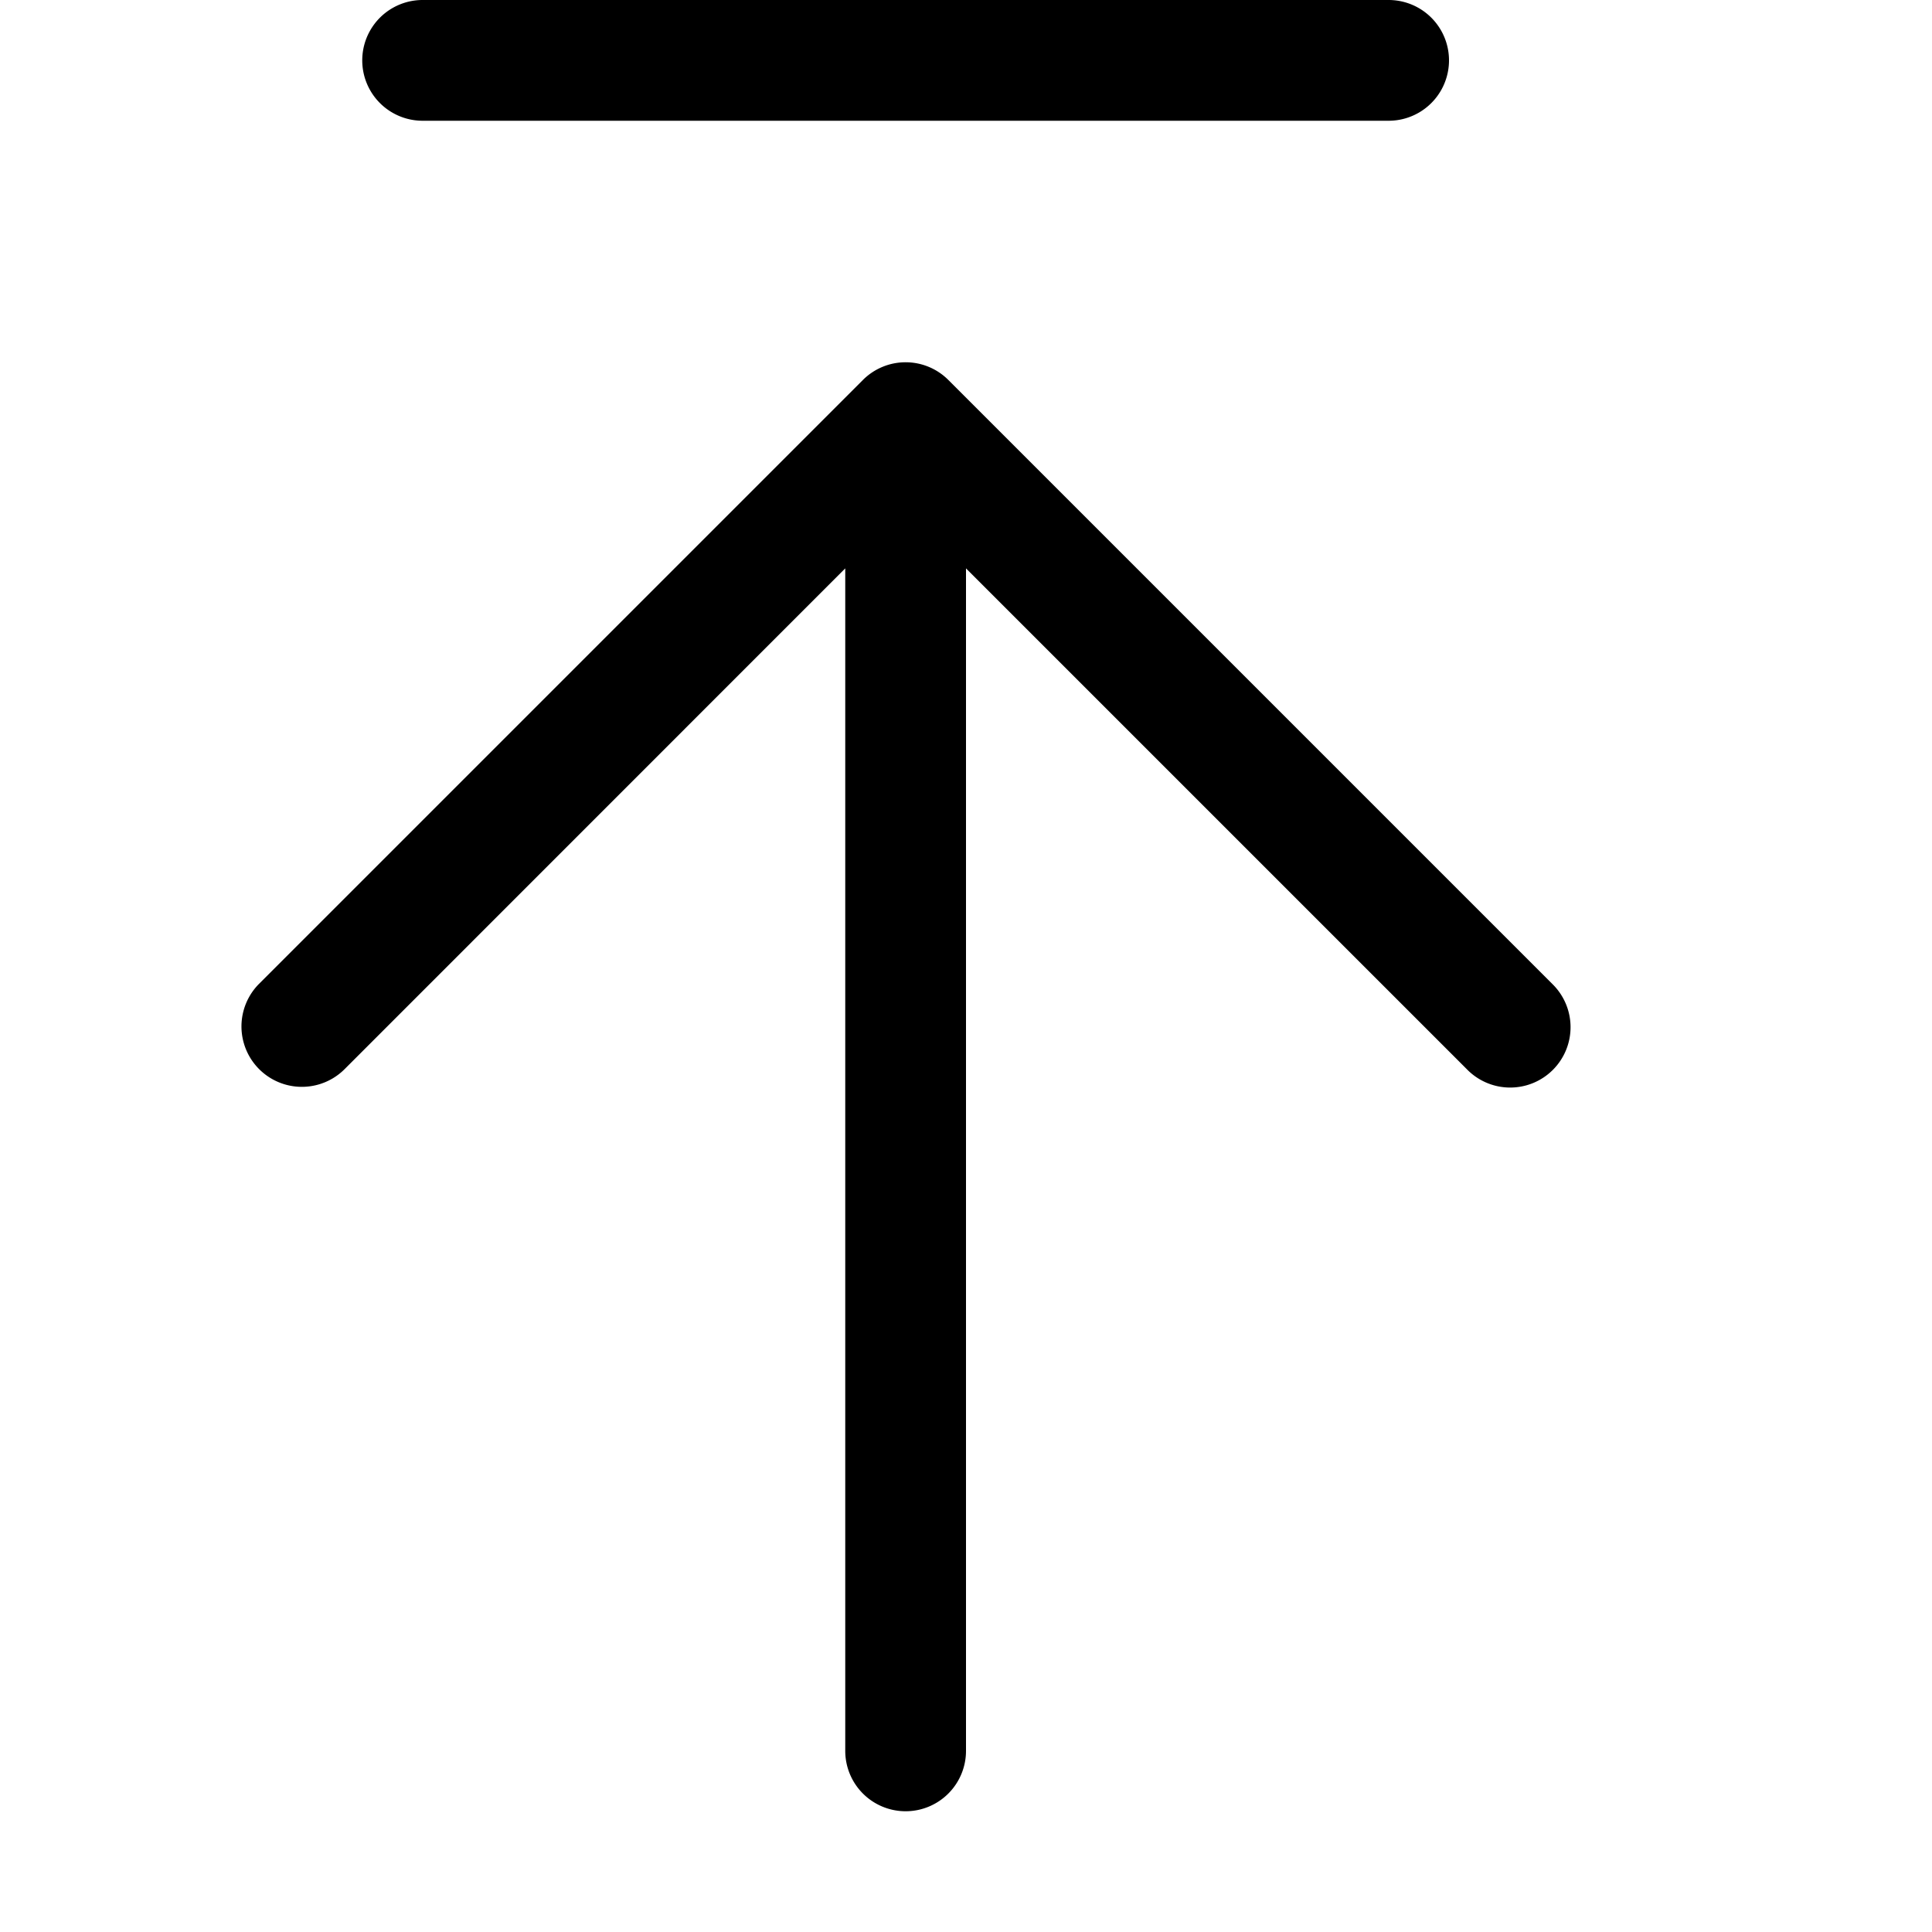 <svg xmlns="http://www.w3.org/2000/svg" viewBox="0 0 16 16" fill="none">
  <path fill="#000"
    d="M3.5 0a.5.5 0 0 0 0 1h8a.5.5 0 0 0 0-1h-8Zm4 15a.5.5 0 0 1-.5-.5V4.707L2.854 8.854a.5.5 0 0 1-.708-.707l5-5a.5.5 0 0 1 .708 0l5 5a.5.5 0 1 1-.707.707L8 4.707V14.5a.5.5 0 0 1-.5.5Z" />
</svg>
